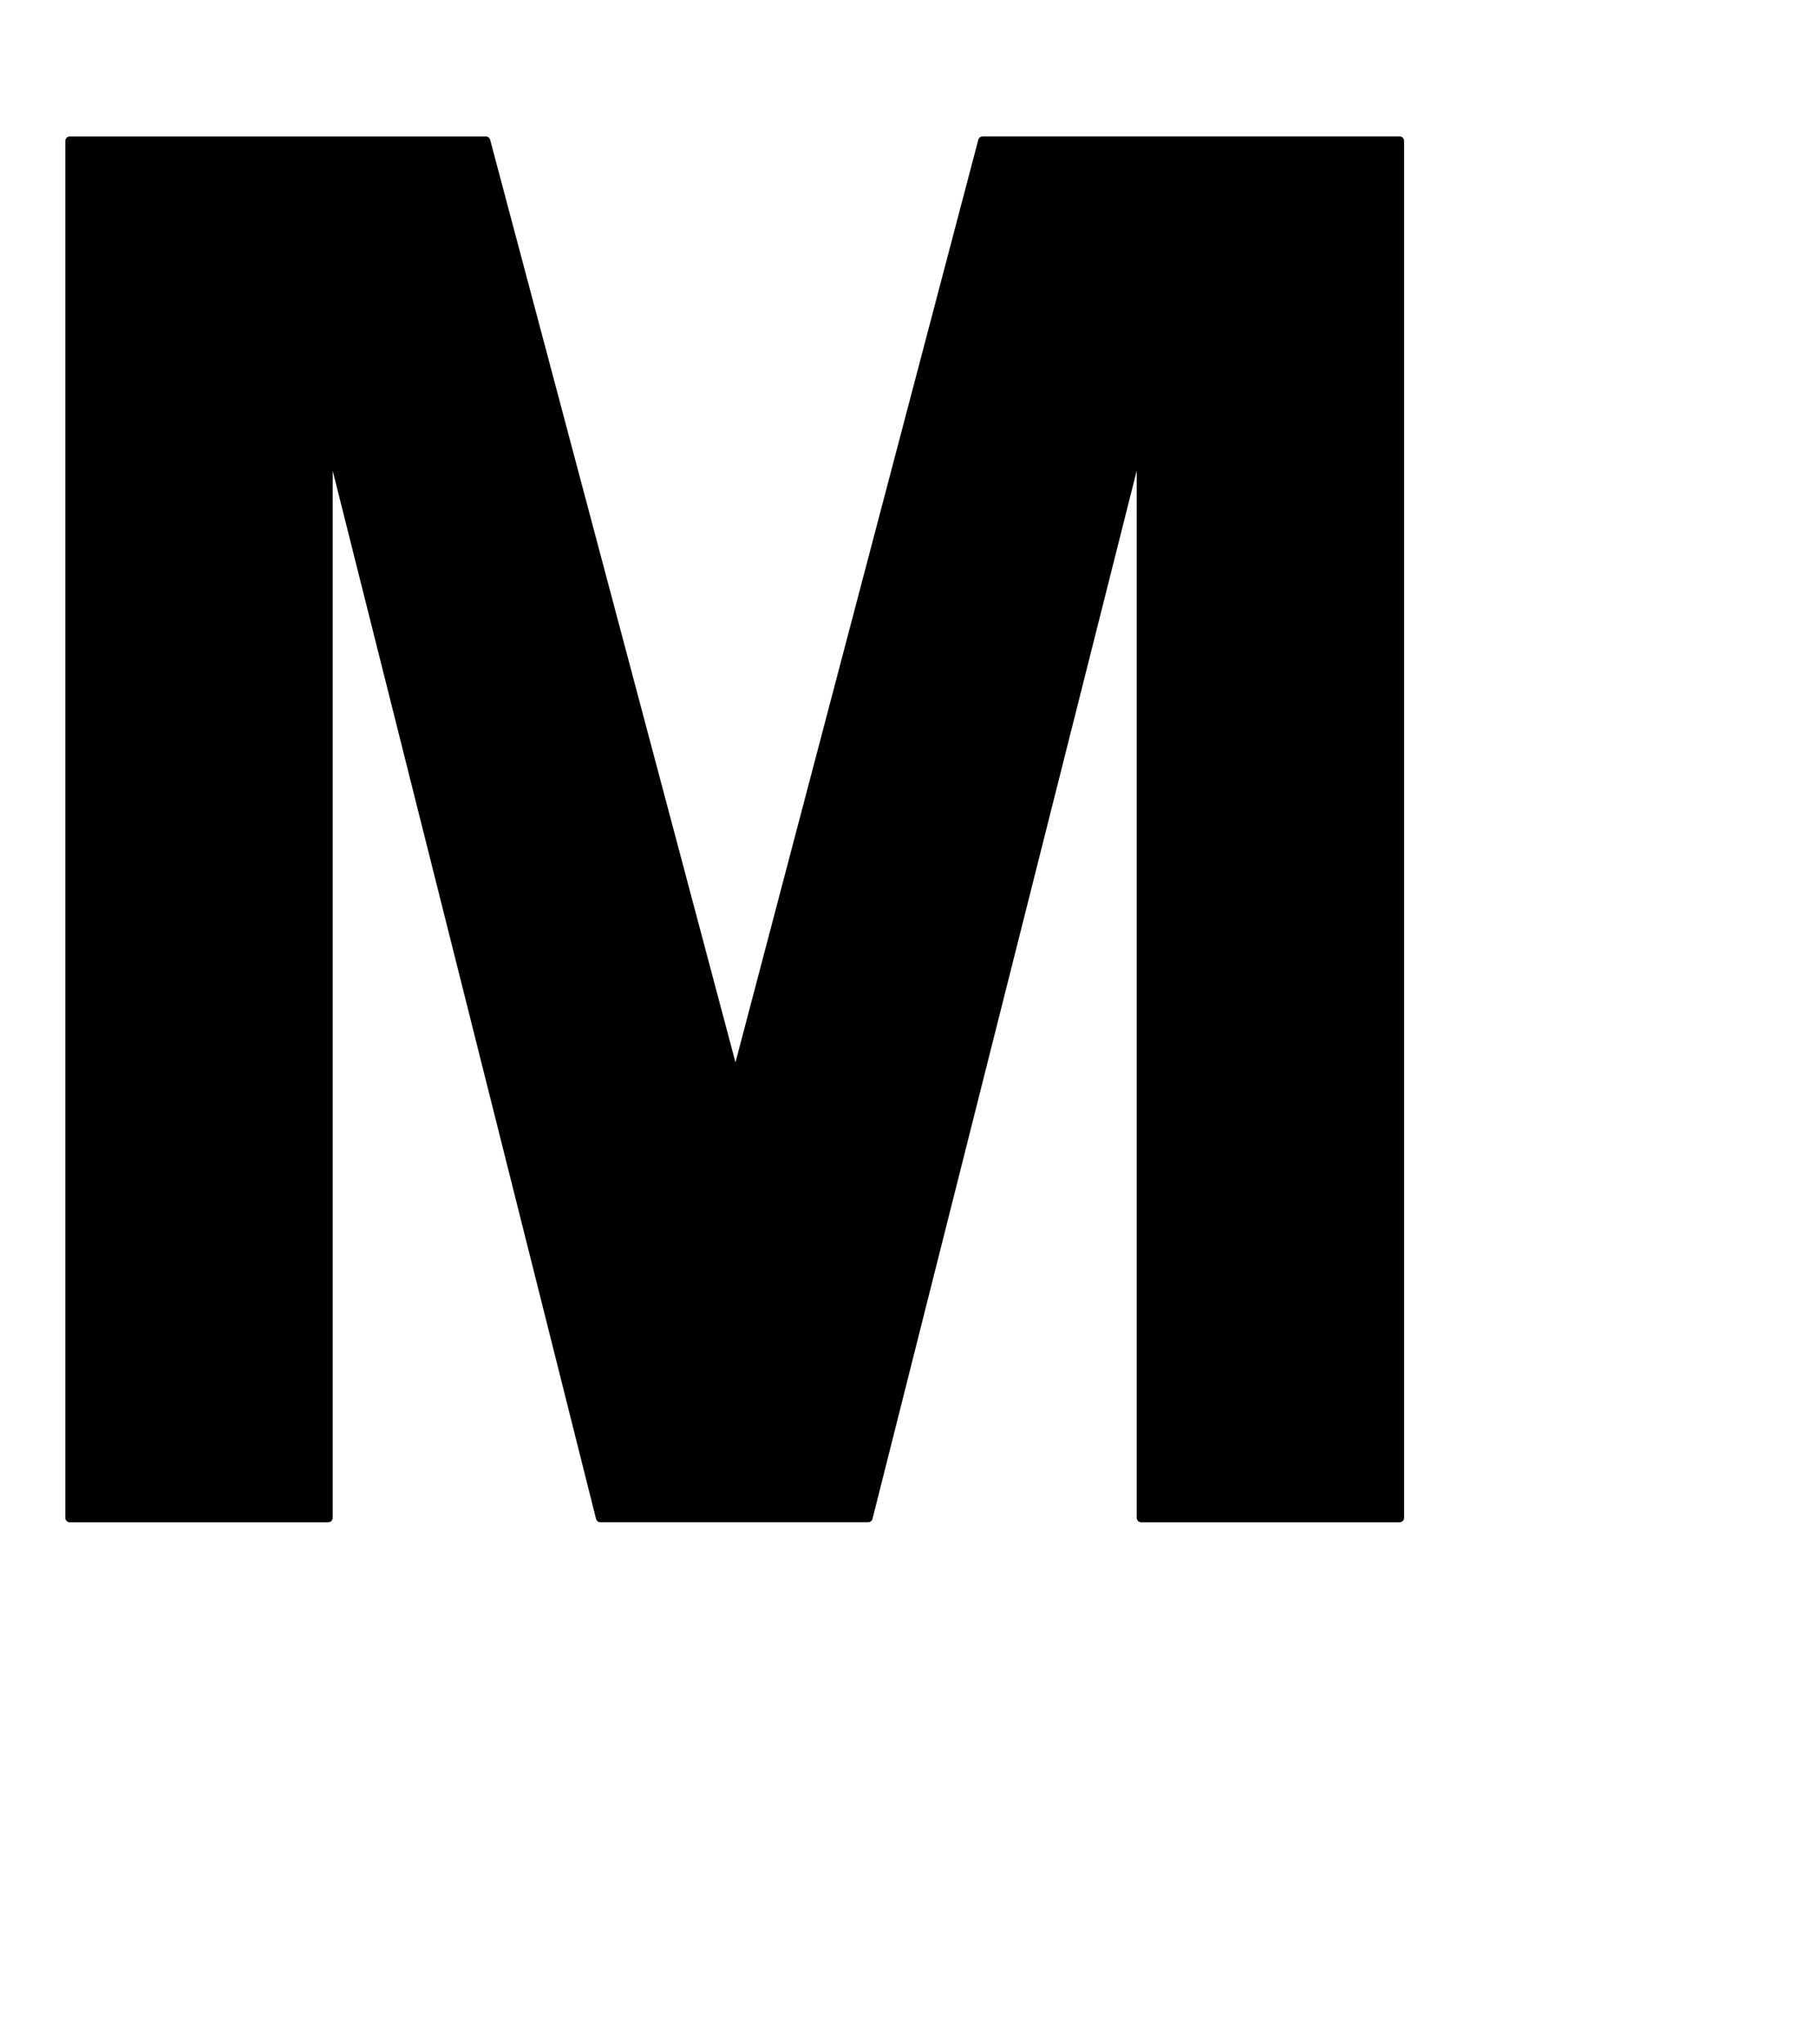 <svg viewBox="0 0 40 45" xmlns="http://www.w3.org/2000/svg" xmlns:svg="http://www.w3.org/2000/svg">
                    <path d="M 1.537,3.004 A 0.1,0.1 0 0 0 1.438,3.105 V 33.408 a 0.1,0.1 0 0 0 0.1,0.1 h 5.684 a 0.1,0.1 0 0 0 0.102,-0.1 V 10.363 l 5.797,23.068 a 0.1,0.1 0 0 0 0.098,0.076 h 5.891 a 0.1,0.1 0 0 0 0.098,-0.076 l 5.816,-23.07 v 23.047 a 0.1,0.1 0 0 0 0.102,0.1 h 5.684 a 0.1,0.1 0 0 0 0.1,-0.1 V 3.105 a 0.1,0.1 0 0 0 -0.1,-0.102 h -9.178 a 0.1,0.1 0 0 0 -0.096,0.076 L 16.191,23.385 10.791,3.08 a 0.1,0.1 0 0 0 -0.098,-0.076 z m 0.1,0.201 h 8.98 l 5.479,20.596 a 0.1,0.1 0 0 0 0.193,0 L 21.707,3.205 h 9 V 33.309 H 25.223 V 9.555 A 0.1,0.1 0 0 0 25.025,9.529 L 19.029,33.309 H 13.295 L 7.318,9.529 A 0.1,0.1 0 0 0 7.121,9.555 V 33.309 h -5.484 z"></path>
                 <path d="M 1.537,33.408 V 3.105 H 10.694 L 16.193,23.775 21.629,3.105 H 30.807 V 33.408 H 25.122 V 9.554 L 19.107,33.408 H 13.216 L 7.222,9.554 V 33.408 Z"></path>
                </svg>
